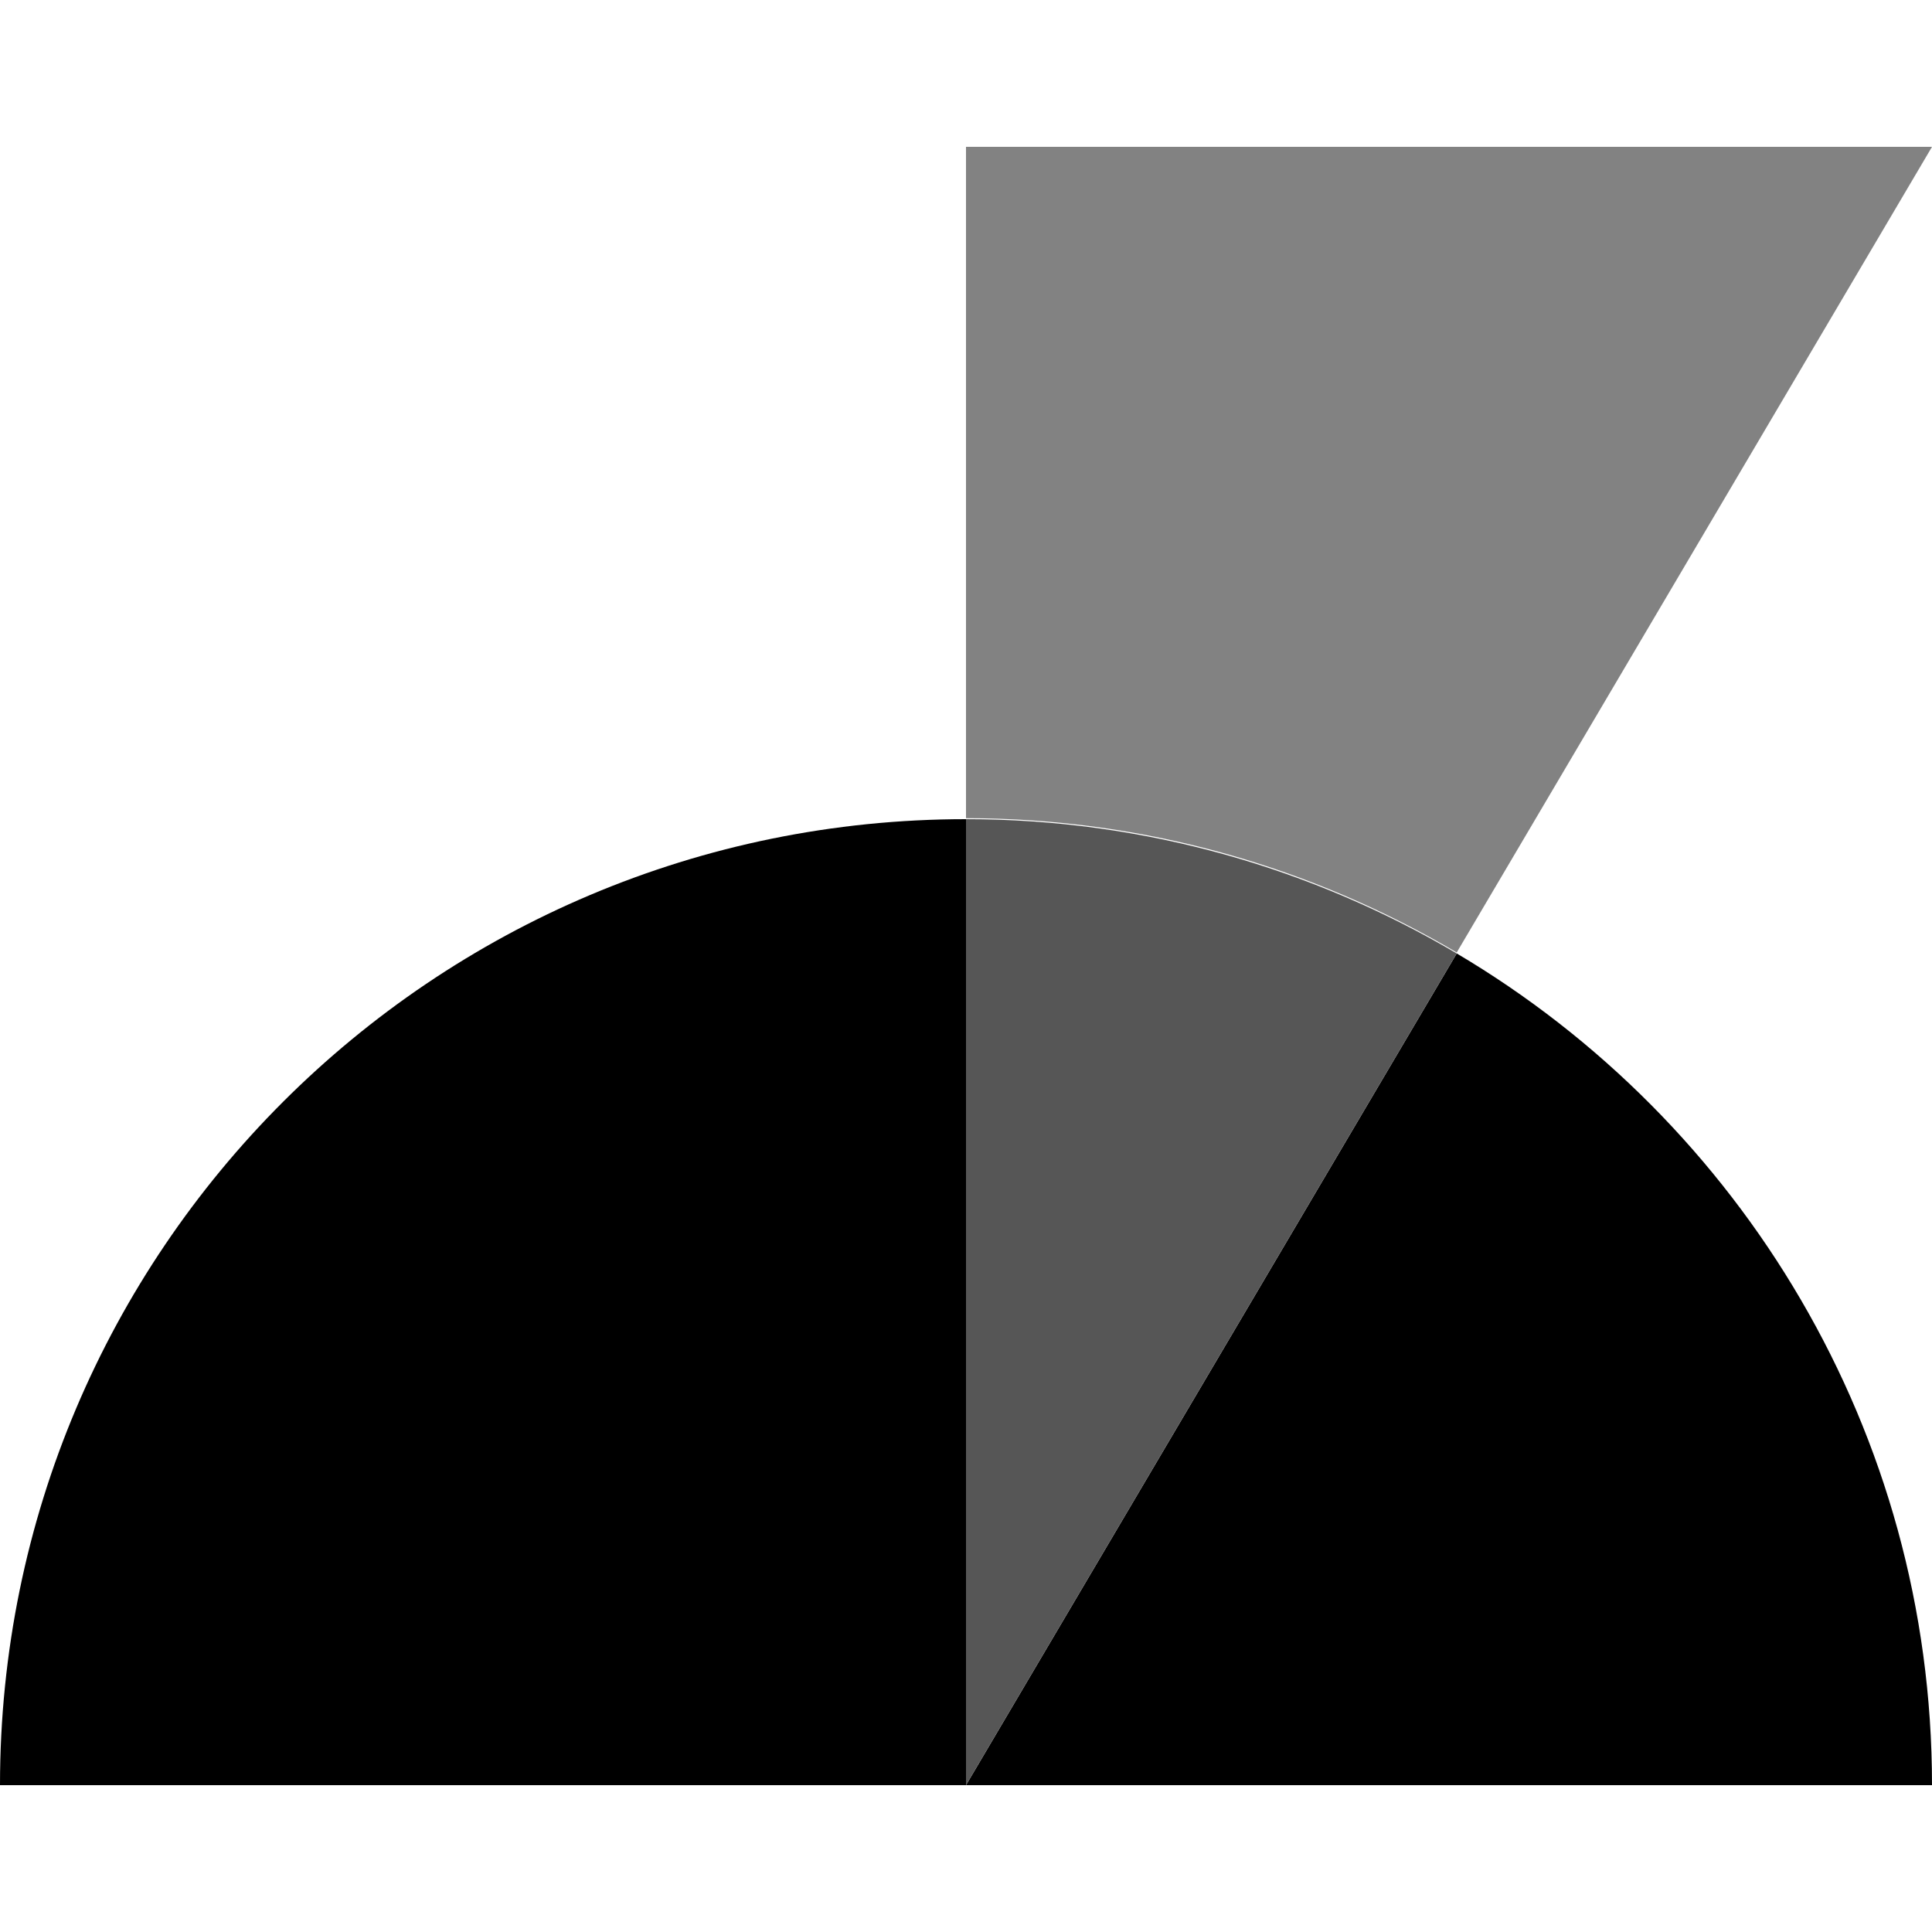 <?xml version="1.0" encoding="utf-8"?>
<!-- Generator: Adobe Illustrator 25.4.8, SVG Export Plug-In . SVG Version: 6.00 Build 0)  -->
<svg version="1.1" id="Layer_1" xmlns="http://www.w3.org/2000/svg" xmlns:xlink="http://www.w3.org/1999/xlink" x="0px" y="0px"
	 viewBox="0 0 200 200" style="enable-background:new 0 0 200 200;" xml:space="preserve">
<style type="text/css">
	.st0{fill:#828282;}
	.st1{fill:#565656;}
	.st2{fill-rule:evenodd;clip-rule:evenodd;fill:#FFFFFF;}
	.st3{fill:#212121;}
	.st4{fill:#AFAFAF;}
</style>
<g>
	<path d="M100,184.8l50.8-86.1c29.4,17.4,49.2,49.5,49.2,86.1H100z M0,184.8h100v-100C44.8,84.8,0,129.5,0,184.8z"/>
	<path class="st0" d="M100,15.2v69.5c18.6,0,35.9,5.1,50.8,13.9L200,15.2H100z"/>
	<path class="st1" d="M100,184.8l50.8-86.1c-14.9-8.8-32.3-13.9-50.8-13.9V184.8z"/>
</g>
</svg>
